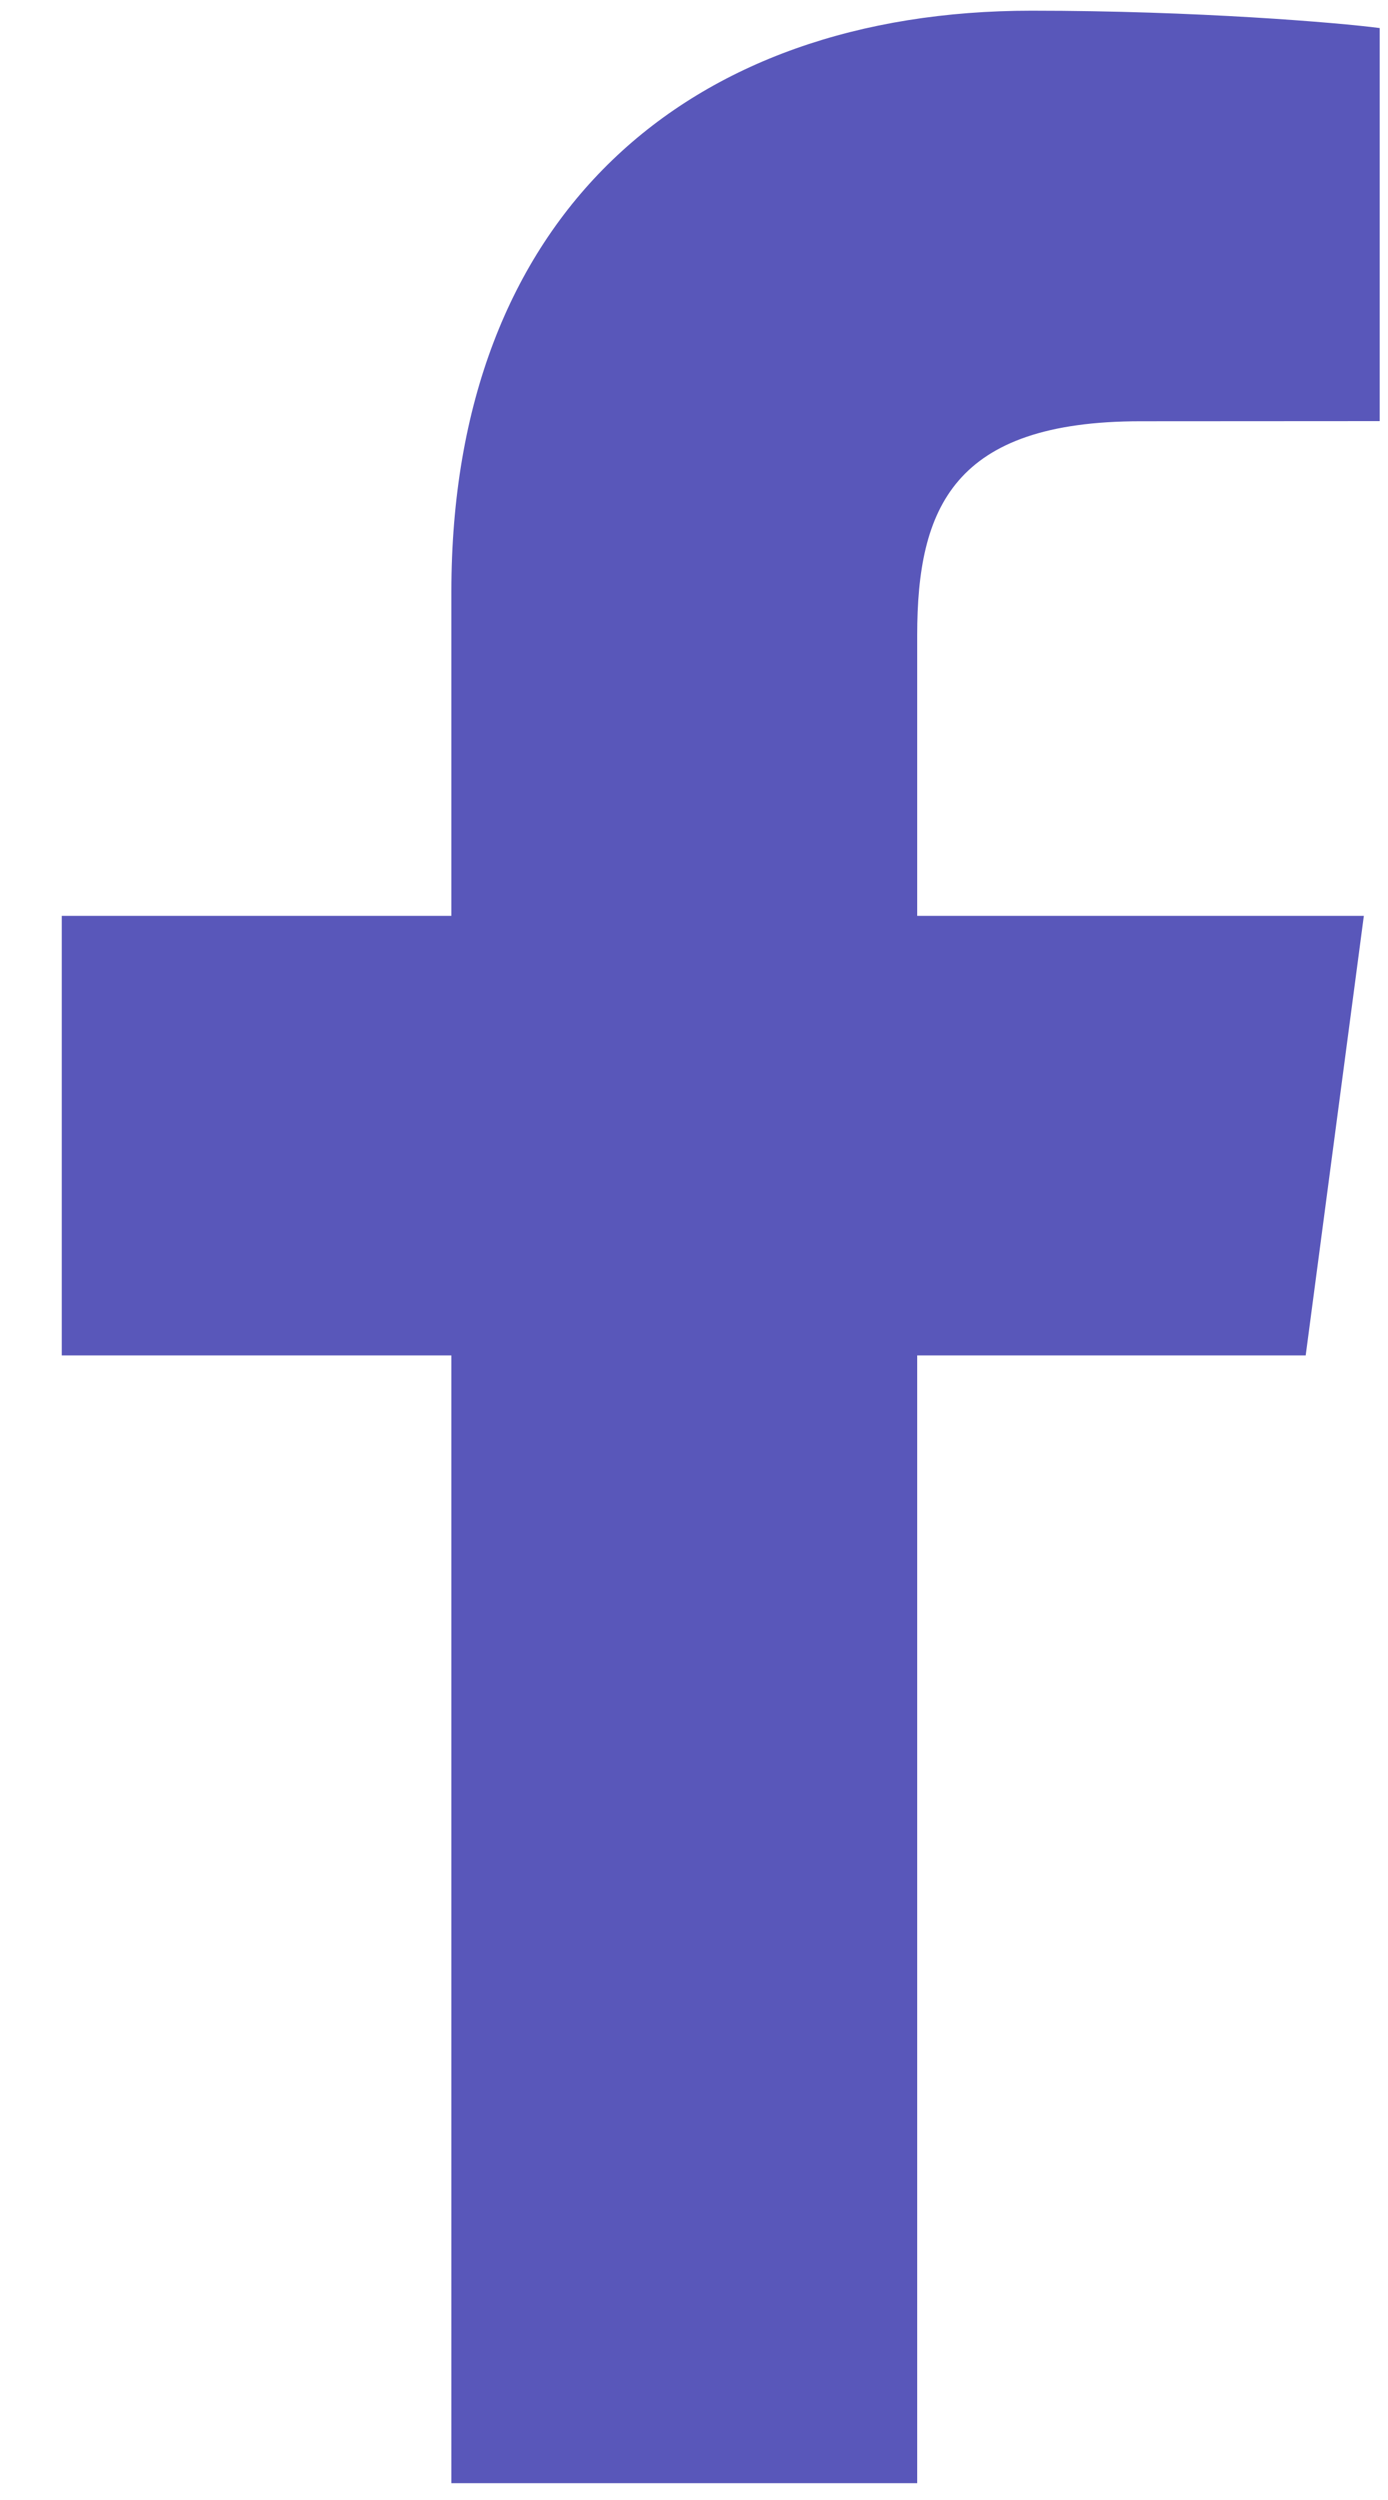 <svg width="10" height="18" viewBox="0 0 10 18" fill="none" xmlns="http://www.w3.org/2000/svg">
<path fill-rule="evenodd" clip-rule="evenodd" d="M6.608 17.879V9.759H9.407L9.826 6.594H6.608V4.574C6.608 3.657 6.869 3.033 8.218 3.033L9.94 3.032V0.202C9.642 0.163 8.62 0.077 7.432 0.077C4.95 0.077 3.252 1.552 3.252 4.26V6.594H0.445V9.759H3.252V17.879H6.608Z" fill="#5957BA"/>
</svg>
